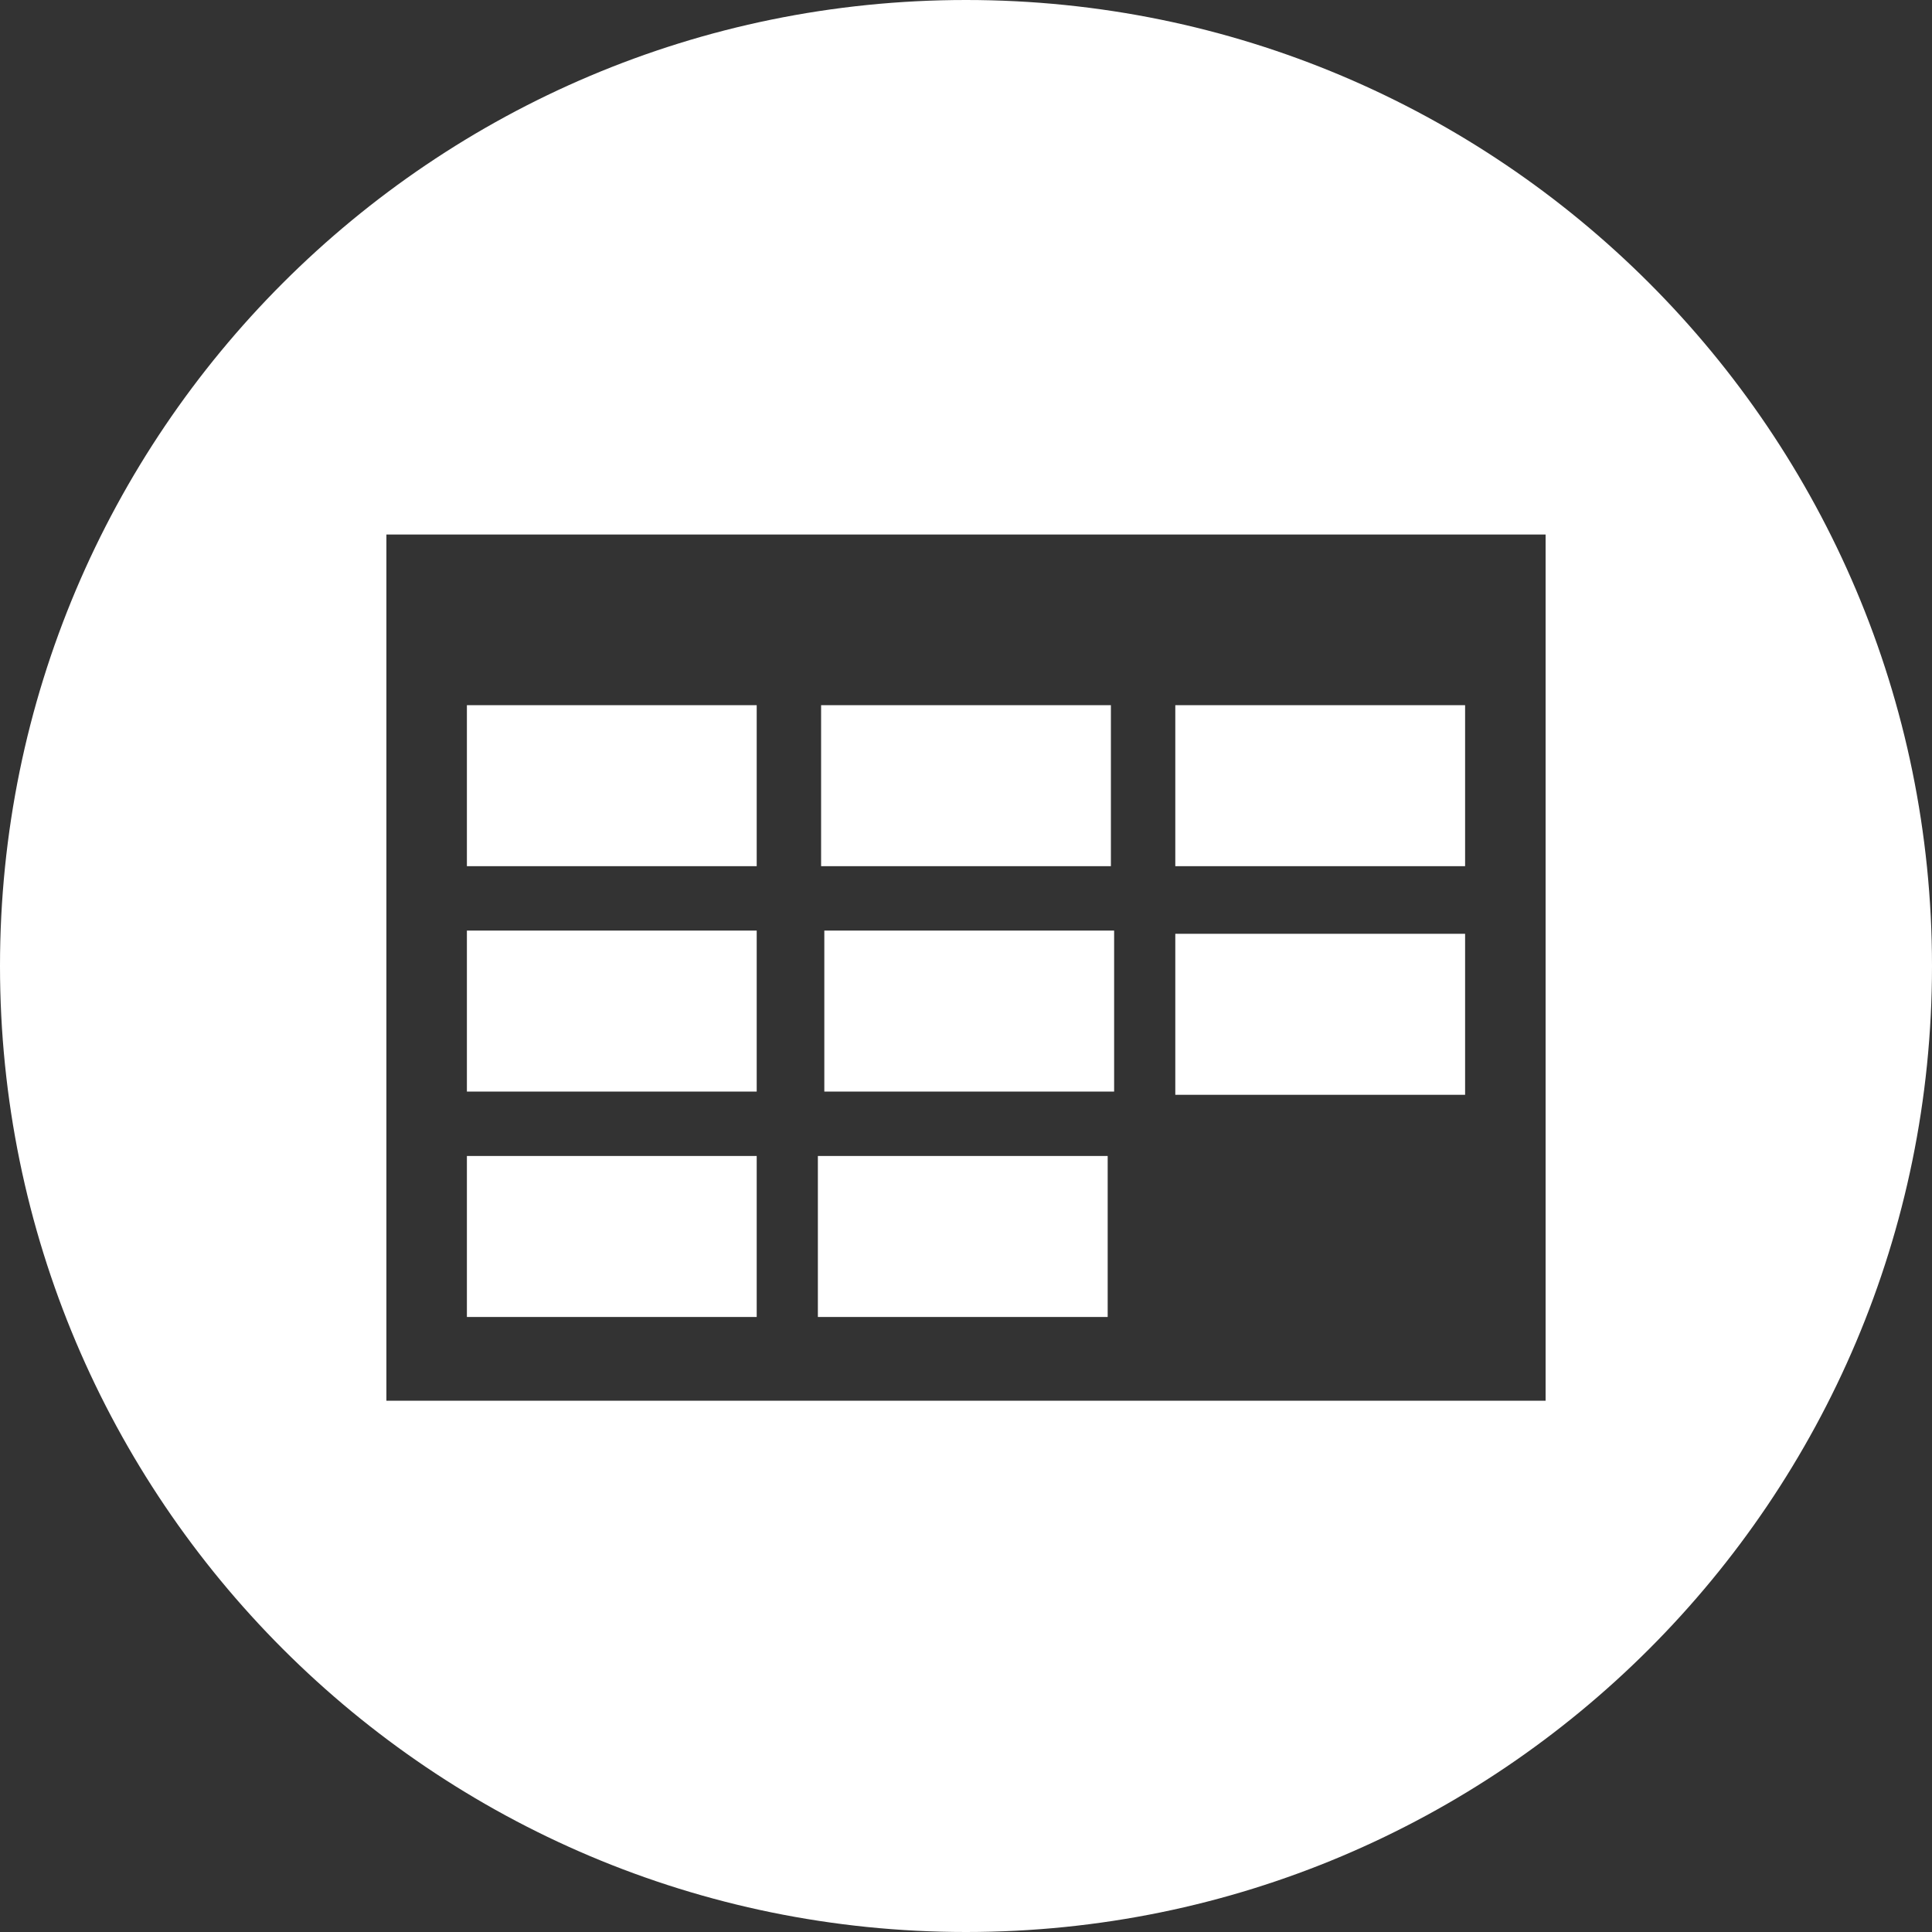 <?xml version="1.0" encoding="utf-8"?>
<!-- Generator: Adobe Illustrator 15.0.0, SVG Export Plug-In . SVG Version: 6.00 Build 0)  -->
<!DOCTYPE svg PUBLIC "-//W3C//DTD SVG 1.1//EN" "http://www.w3.org/Graphics/SVG/1.1/DTD/svg11.dtd">
<svg version="1.1" id="Ebene_1" xmlns="http://www.w3.org/2000/svg" xmlns:xlink="http://www.w3.org/1999/xlink" x="0px" y="0px"
	 width="600px" height="600px" viewBox="0 0 600 600" enable-background="new 0 0 600 600" xml:space="preserve">
<rect x="0" y="0" width="600" height="600" fill="#333333" stroke="none"/>
<g>
	<rect x="255" y="219" fill="#FFFFFF" width="90" height="50"/>
	<rect x="254" y="359" fill="#FFFFFF" width="90" height="50"/>
	<rect x="365" y="290" fill="#FFFFFF" width="90" height="50"/>
	<rect x="365" y="219" fill="#FFFFFF" width="90" height="50"/>
	<rect x="256" y="289" fill="#FFFFFF" width="90" height="50"/>
	<rect x="145" y="219" fill="#FFFFFF" width="90" height="50"/>
	<rect x="145" y="359" fill="#FFFFFF" width="90" height="50"/>
	<rect x="145" y="289" fill="#FFFFFF" width="90" height="50"/>
	<path fill="#FFFFFF" d="M300,0C134.314,0,0,134.314,0,300s134.314,300,300,300s300-134.314,300-300S465.686,0,300,0z M480,435H120
		V166h360V435z"/>
</g>
</svg>
